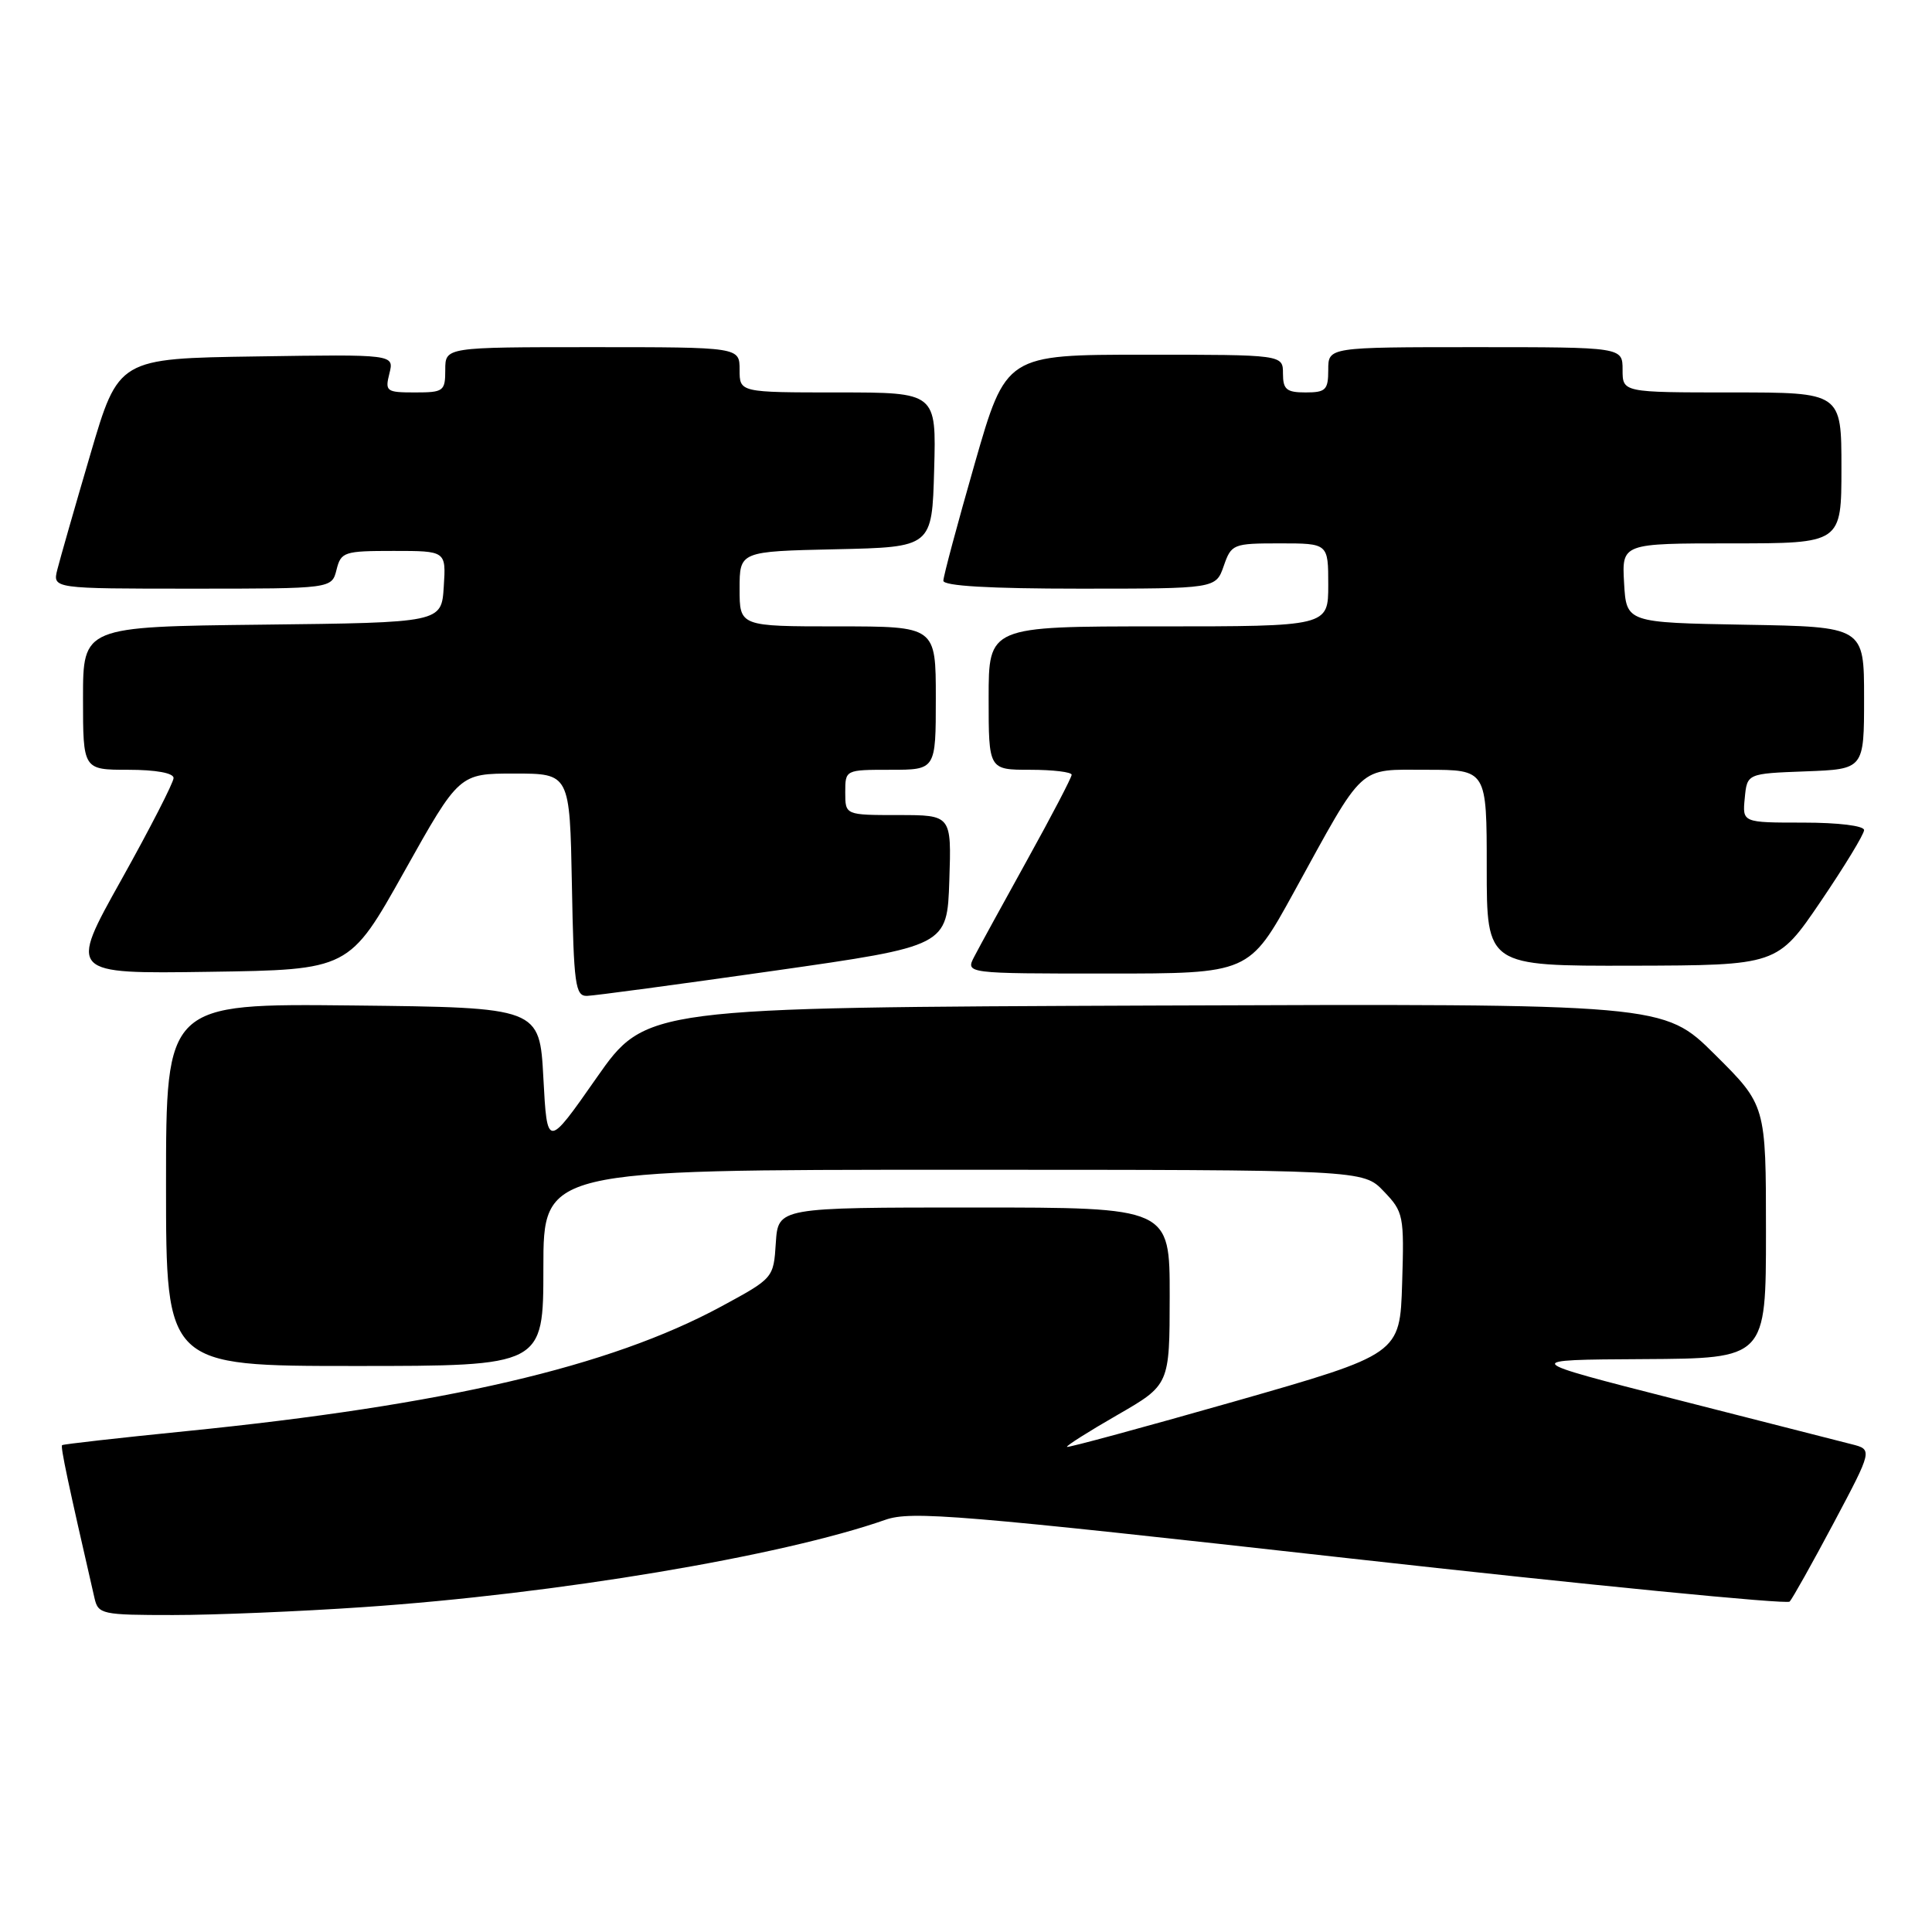 <?xml version="1.0" encoding="UTF-8" standalone="no"?>
<!DOCTYPE svg PUBLIC "-//W3C//DTD SVG 1.1//EN" "http://www.w3.org/Graphics/SVG/1.1/DTD/svg11.dtd" >
<svg xmlns="http://www.w3.org/2000/svg" xmlns:xlink="http://www.w3.org/1999/xlink" version="1.1" viewBox="0 0 256 256">
 <g >
 <path fill="currentColor"
d=" M 48.17 212.95 C 73.64 211.22 103.55 206.21 117.32 201.38 C 120.75 200.18 127.03 200.70 178.80 206.49 C 210.52 210.03 236.77 212.61 237.14 212.22 C 237.51 211.82 240.14 207.13 242.98 201.79 C 248.14 192.07 248.14 192.07 245.32 191.36 C 243.77 190.97 233.28 188.29 222.00 185.41 C 201.50 180.18 201.50 180.18 217.75 180.09 C 234.00 180.00 234.00 180.00 234.00 163.22 C 234.00 146.45 234.00 146.45 227.22 139.72 C 220.44 132.99 220.44 132.99 153.00 133.24 C 85.57 133.50 85.57 133.50 79.03 142.84 C 72.50 152.18 72.50 152.18 72.00 142.84 C 71.50 133.50 71.50 133.50 46.75 133.23 C 22.00 132.97 22.00 132.97 22.00 156.98 C 22.00 181.00 22.00 181.00 47.00 181.00 C 72.00 181.00 72.00 181.00 72.00 168.00 C 72.00 155.00 72.00 155.00 126.31 155.00 C 180.63 155.00 180.63 155.00 183.35 157.85 C 185.98 160.59 186.07 161.04 185.79 170.06 C 185.50 179.43 185.50 179.43 163.57 185.70 C 151.50 189.14 141.52 191.85 141.38 191.72 C 141.25 191.58 144.25 189.68 148.06 187.49 C 154.98 183.50 154.98 183.50 154.99 171.75 C 155.00 160.00 155.00 160.00 129.05 160.00 C 103.11 160.00 103.11 160.00 102.80 164.68 C 102.50 169.36 102.50 169.36 95.54 173.13 C 80.77 181.11 58.94 186.19 24.61 189.64 C 15.75 190.53 8.38 191.36 8.23 191.49 C 7.99 191.68 9.02 196.52 12.52 211.75 C 13.01 213.90 13.49 214.00 22.94 214.00 C 28.39 214.00 39.74 213.53 48.17 212.95 Z  M 102.50 128.64 C 125.50 125.36 125.50 125.36 125.79 116.68 C 126.08 108.00 126.08 108.00 119.04 108.00 C 112.00 108.00 112.00 108.00 112.00 105.00 C 112.00 102.00 112.00 102.00 118.00 102.00 C 124.00 102.00 124.00 102.00 124.00 92.50 C 124.00 83.00 124.00 83.00 111.00 83.00 C 98.00 83.00 98.00 83.00 98.00 78.03 C 98.00 73.06 98.00 73.06 110.75 72.78 C 123.50 72.50 123.50 72.50 123.78 62.25 C 124.07 52.00 124.07 52.00 111.03 52.00 C 98.00 52.00 98.00 52.00 98.00 49.00 C 98.00 46.00 98.00 46.00 78.50 46.00 C 59.00 46.00 59.00 46.00 59.00 49.00 C 59.00 51.84 58.78 52.00 54.98 52.00 C 51.18 52.00 51.00 51.86 51.60 49.48 C 52.23 46.95 52.23 46.95 33.97 47.23 C 15.70 47.50 15.70 47.50 11.97 60.21 C 9.91 67.21 7.95 74.07 7.60 75.46 C 6.96 78.00 6.96 78.00 25.46 78.00 C 43.96 78.00 43.96 78.00 44.59 75.50 C 45.18 73.13 45.59 73.00 52.16 73.00 C 59.11 73.00 59.11 73.00 58.80 77.75 C 58.50 82.50 58.50 82.50 34.75 82.77 C 11.00 83.04 11.00 83.04 11.00 92.52 C 11.00 102.00 11.00 102.00 17.00 102.00 C 20.65 102.00 23.00 102.43 23.00 103.09 C 23.00 103.68 19.88 109.77 16.06 116.61 C 9.11 129.04 9.11 129.04 27.70 128.77 C 46.28 128.50 46.28 128.50 53.56 115.50 C 60.84 102.50 60.84 102.50 68.17 102.50 C 75.50 102.50 75.50 102.50 75.78 117.25 C 76.02 130.46 76.23 132.00 77.78 131.96 C 78.72 131.94 89.85 130.44 102.50 128.64 Z  M 171.43 118.25 C 180.92 100.98 179.81 102.00 189.07 102.00 C 197.00 102.00 197.00 102.00 197.00 115.00 C 197.00 128.00 197.00 128.00 216.25 127.96 C 235.50 127.91 235.50 127.91 241.25 119.45 C 244.41 114.79 247.00 110.54 247.00 109.99 C 247.00 109.42 243.61 109.00 238.94 109.00 C 230.87 109.00 230.87 109.00 231.19 105.75 C 231.50 102.50 231.50 102.50 239.25 102.21 C 247.00 101.92 247.00 101.92 247.00 92.48 C 247.00 83.05 247.00 83.05 231.25 82.78 C 215.50 82.50 215.50 82.50 215.20 77.25 C 214.90 72.00 214.90 72.00 229.45 72.00 C 244.00 72.00 244.00 72.00 244.00 62.00 C 244.00 52.00 244.00 52.00 229.50 52.00 C 215.00 52.00 215.00 52.00 215.00 49.00 C 215.00 46.00 215.00 46.00 195.50 46.00 C 176.00 46.00 176.00 46.00 176.00 49.00 C 176.00 51.67 175.67 52.00 173.00 52.00 C 170.47 52.00 170.00 51.61 170.00 49.50 C 170.00 47.00 170.00 47.00 151.65 47.00 C 133.30 47.00 133.30 47.00 129.15 61.45 C 126.87 69.40 125.00 76.37 125.00 76.95 C 125.00 77.64 131.12 78.00 143.05 78.00 C 161.10 78.00 161.10 78.00 162.15 75.00 C 163.16 72.09 163.38 72.00 169.60 72.00 C 176.00 72.00 176.00 72.00 176.00 77.50 C 176.00 83.00 176.00 83.00 153.50 83.00 C 131.00 83.00 131.00 83.00 131.00 92.50 C 131.00 102.00 131.00 102.00 136.50 102.00 C 139.53 102.00 142.00 102.30 142.00 102.66 C 142.00 103.02 139.36 108.08 136.13 113.91 C 132.91 119.73 129.74 125.51 129.10 126.75 C 127.93 129.00 127.93 129.00 146.72 129.00 C 165.52 129.00 165.52 129.00 171.43 118.25 Z "/>
</g>
</svg>